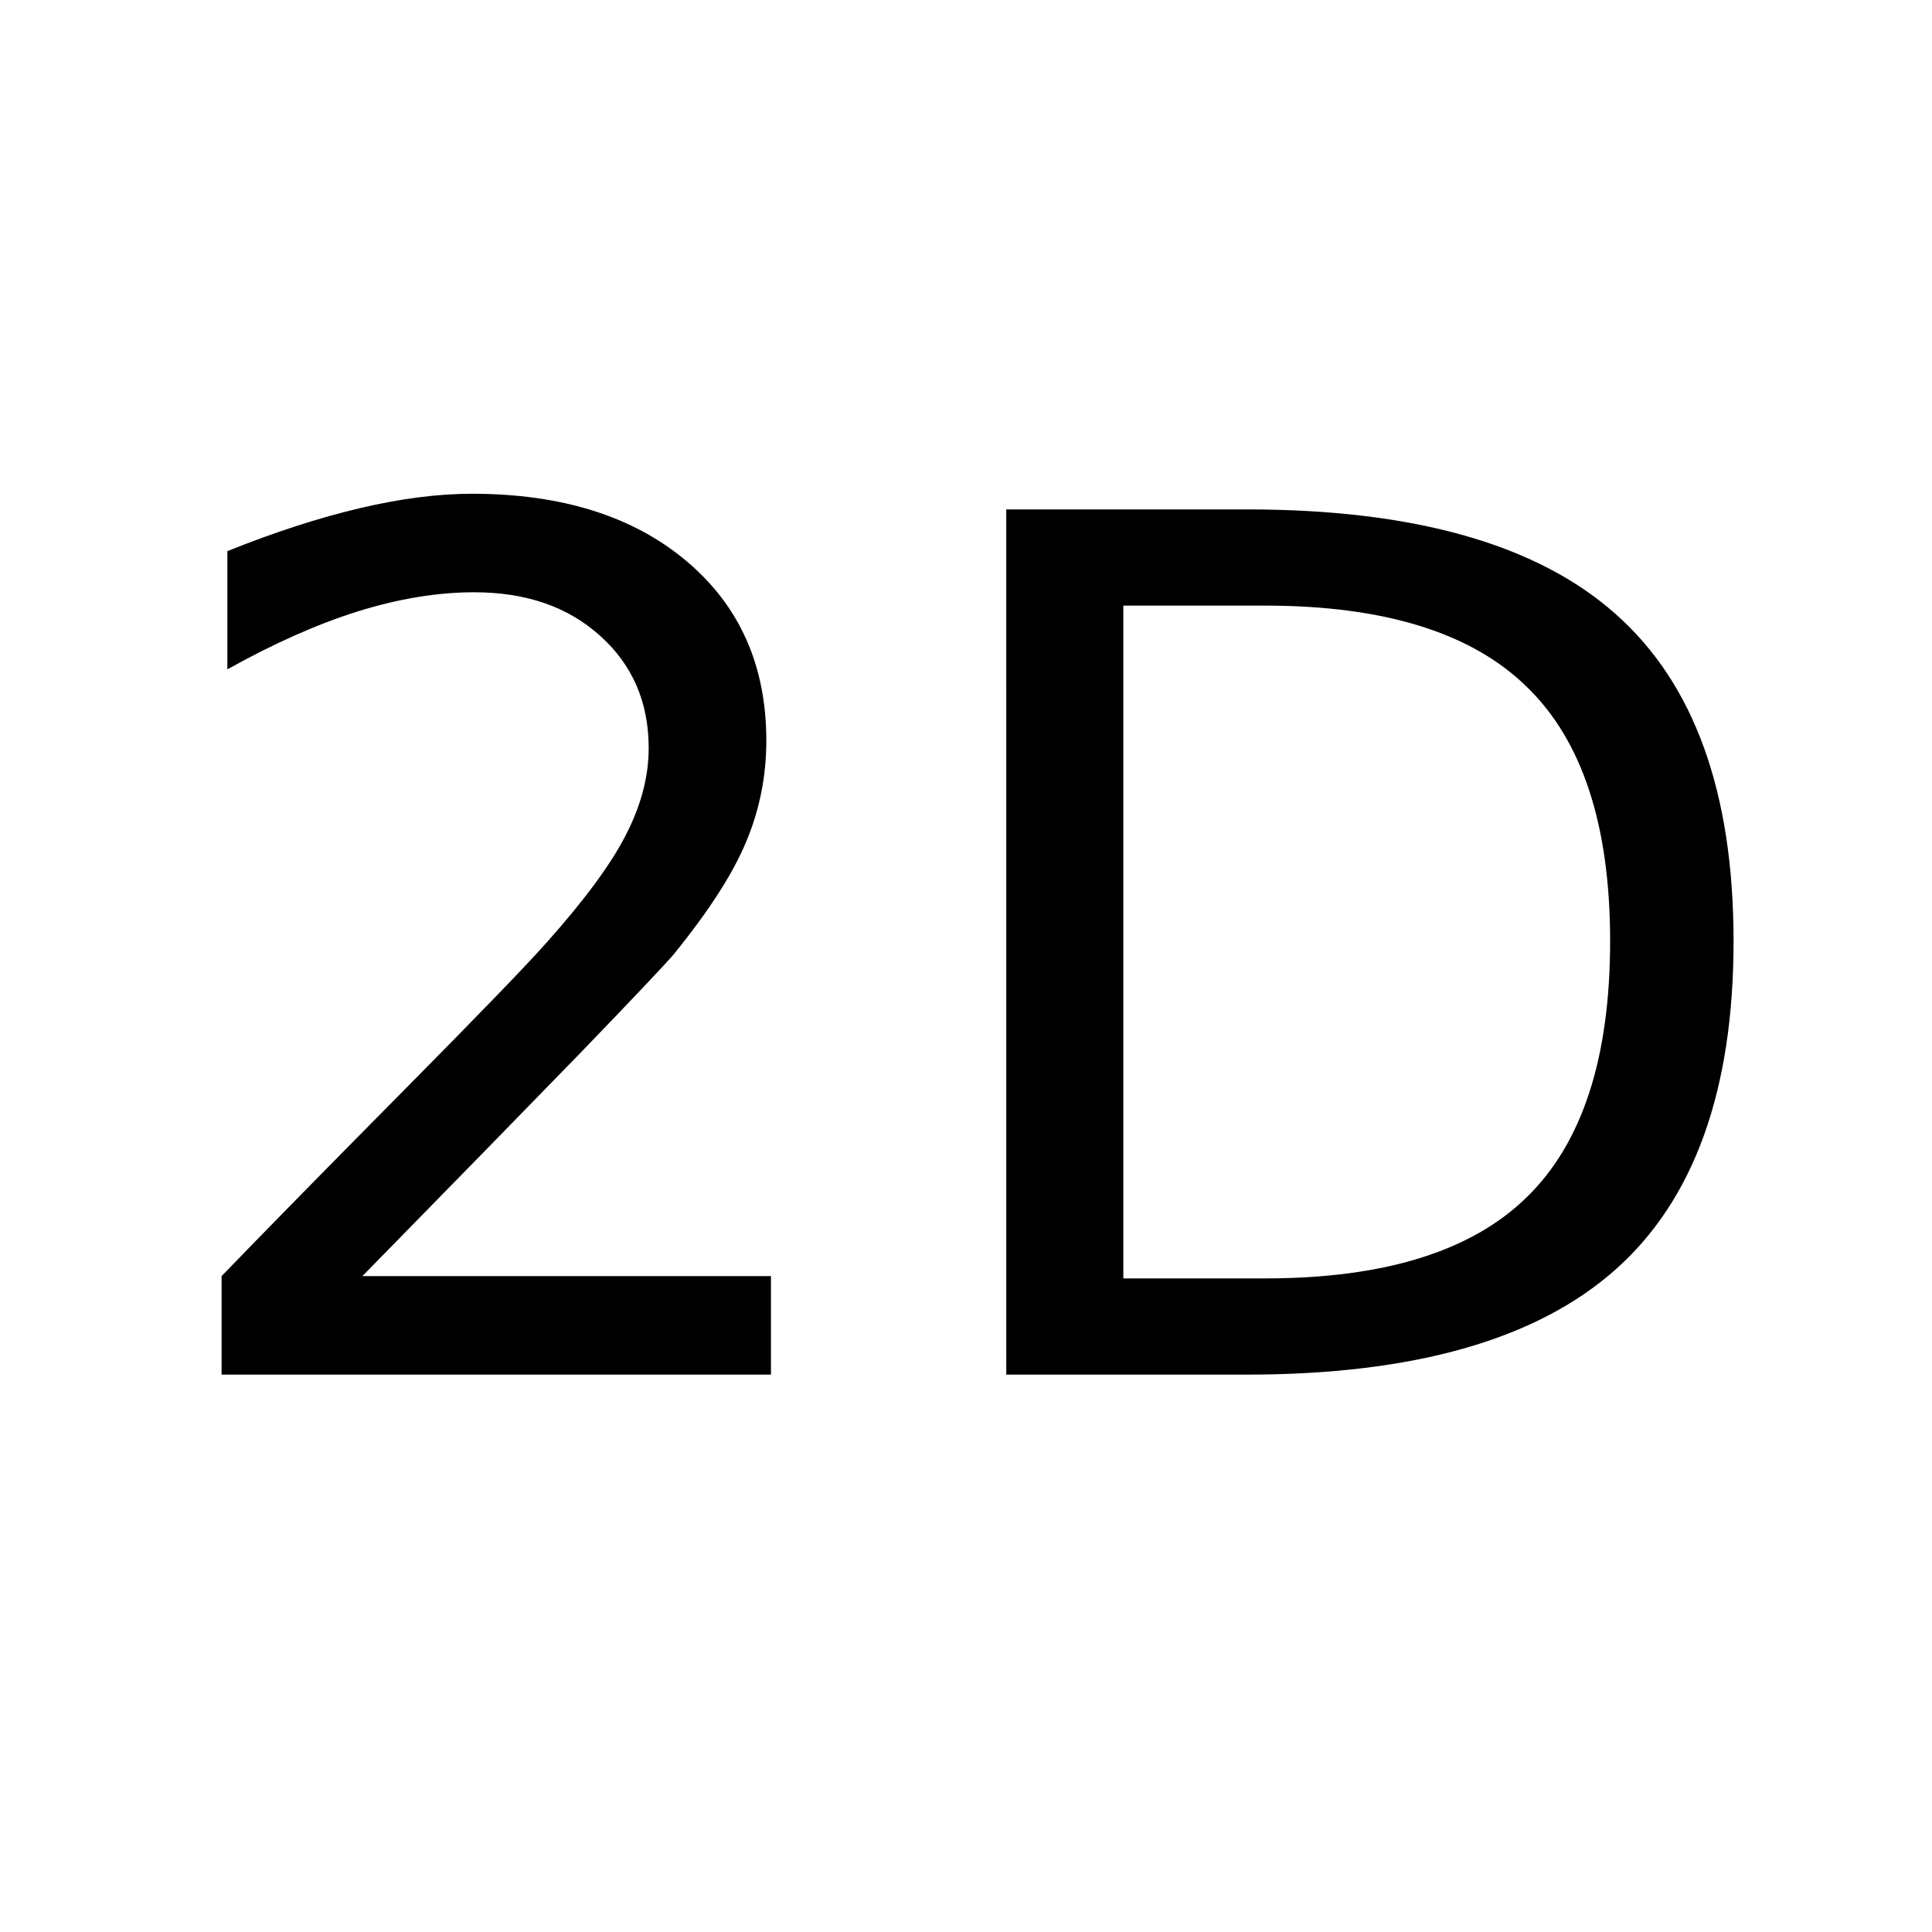 <svg width="650" height="650" version="1.1" viewBox="0 0 650 650" xmlns="http://www.w3.org/2000/svg">
 <g stroke-width="9.982" aria-label="2D">
  <path d="m121.93 429.33h137.45v33.145h-184.83v-33.145q22.422-23.202 61.026-62.196 38.799-39.189 48.743-50.498 18.912-21.252 26.321-35.875 7.604-14.818 7.604-29.051 0-23.202-16.378-37.824-16.183-14.623-42.309-14.623-18.522 0-39.189 6.434-20.472 6.434-43.869 19.497v-39.774q23.786-9.554 44.453-14.428 20.667-4.874 37.824-4.874 45.233 0 72.139 22.617 26.906 22.617 26.906 60.441 0 17.937-6.824 34.12-6.629 15.988-24.371 37.824-4.874 5.654-31 32.755-26.126 26.906-73.699 75.454z"/>
  <path d="m377.93 203.75v226.36h47.573q60.246 0 88.127-27.296 28.076-27.296 28.076-86.177 0-58.491-28.076-85.592-27.881-27.296-88.127-27.296zm-39.384-32.365h80.913q84.617 0 124.2 35.29 39.579 35.095 39.579 109.96 0 75.259-39.774 110.55-39.774 35.29-124 35.29h-80.913z"/>
 </g>
</svg>

